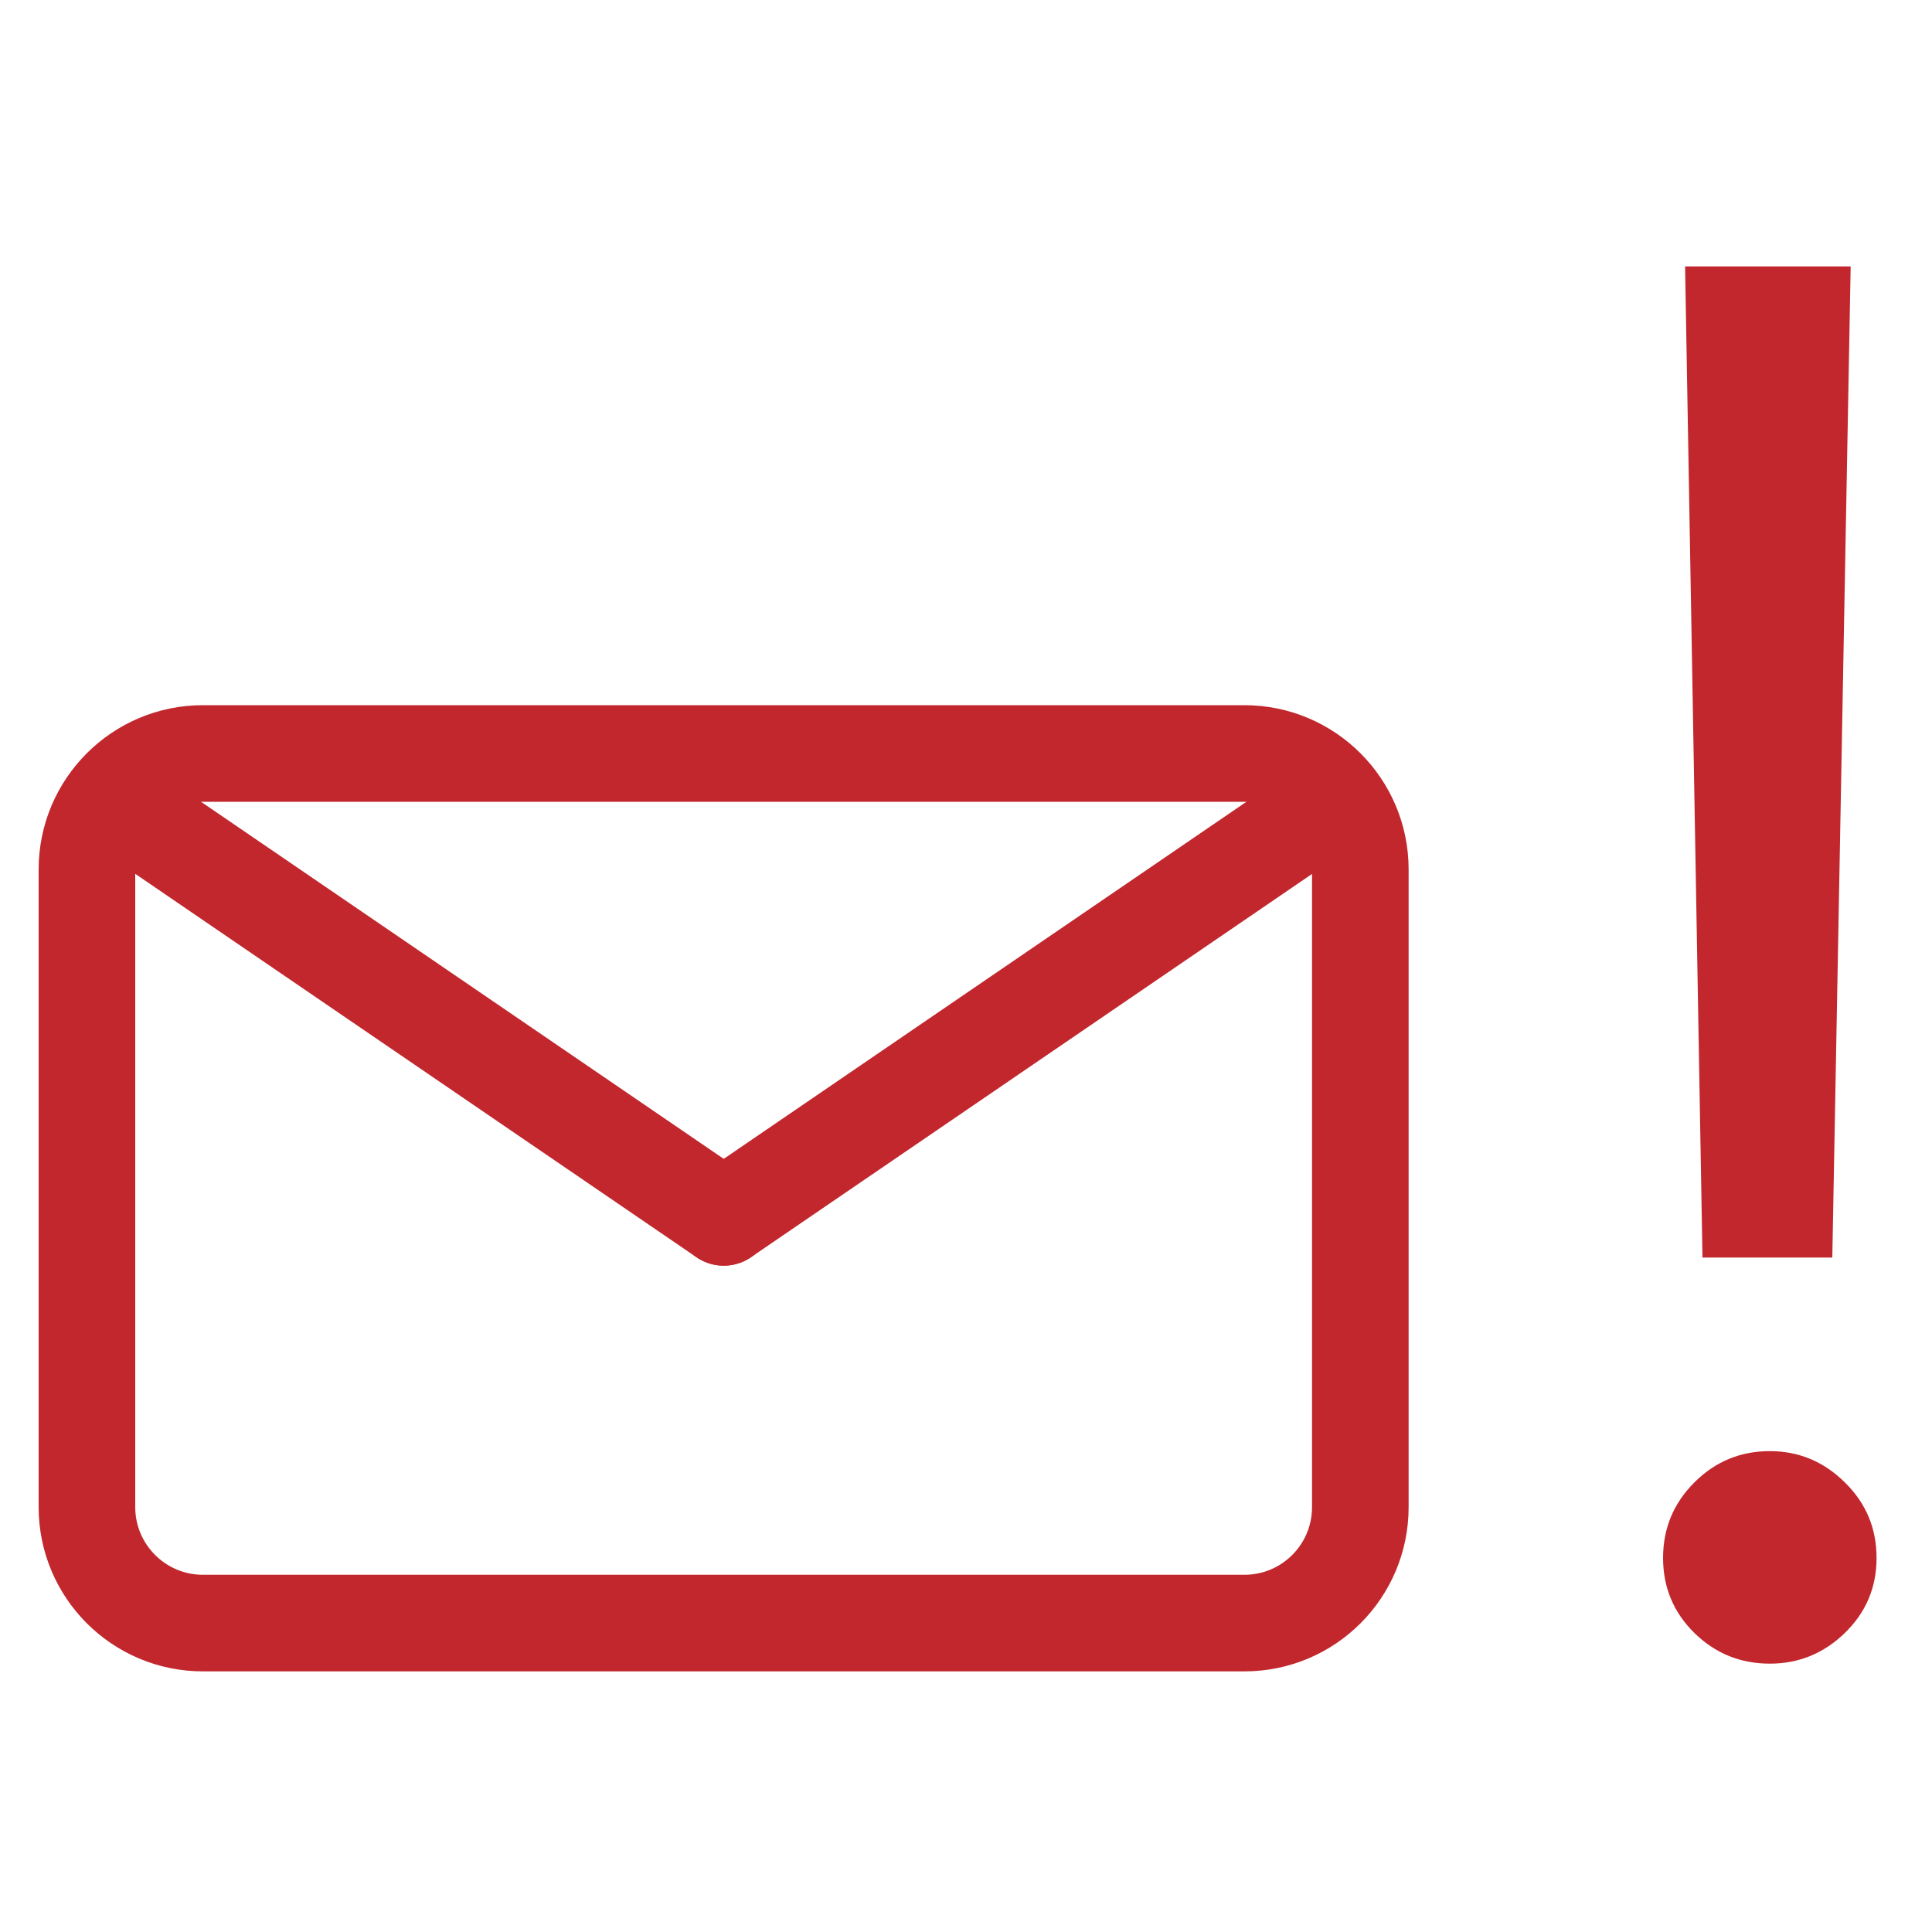 <?xml version="1.0" encoding="utf-8"?>
<!-- Generator: Adobe Illustrator 25.2.1, SVG Export Plug-In . SVG Version: 6.00 Build 0)  -->
<svg version="1.1" id="Capa_2" xmlns="http://www.w3.org/2000/svg" xmlns:xlink="http://www.w3.org/1999/xlink" x="0px" y="0px"
	 viewBox="0 0 100 100" style="enable-background:new 0 0 100 100;" xml:space="preserve">
<style type="text/css">
	.st0{fill:none;stroke:#C1272D;stroke-width:5;stroke-linejoin:round;stroke-miterlimit:10;}
	.st1{fill:none;stroke:#C1272D;stroke-width:5;stroke-linecap:round;stroke-linejoin:bevel;stroke-miterlimit:10;}
	.st2{fill:#C1272D;}
</style>
<g>
	<path class="st0" d="M64.41,84.01H10.5c-3.31,0-6-2.69-6-6V45c0-3.31,2.69-6,6-6h53.91c3.31,0,6,2.69,6,6v33.01
		C70.41,81.32,67.73,84.01,64.41,84.01z"/>
	<line class="st1" x1="6.09" y1="41.58" x2="37.46" y2="63.01"/>
	<line class="st1" x1="68.83" y1="41.58" x2="37.46" y2="63.01"/>
</g>
<g>
	<g>
		<path class="st2" d="M91.61,86.11c-1.53,0-2.83-0.53-3.91-1.59c-1.08-1.06-1.62-2.36-1.62-3.88c0-1.53,0.54-2.83,1.62-3.91
			c1.08-1.08,2.38-1.62,3.91-1.62c1.49,0,2.79,0.54,3.88,1.62c1.1,1.08,1.64,2.38,1.64,3.91c0,1.53-0.55,2.82-1.64,3.88
			S93.1,86.11,91.61,86.11z M95.79,13.79l-0.95,51.3h-6.72l-0.9-51.3H95.79z"/>
	</g>
</g>
</svg>
